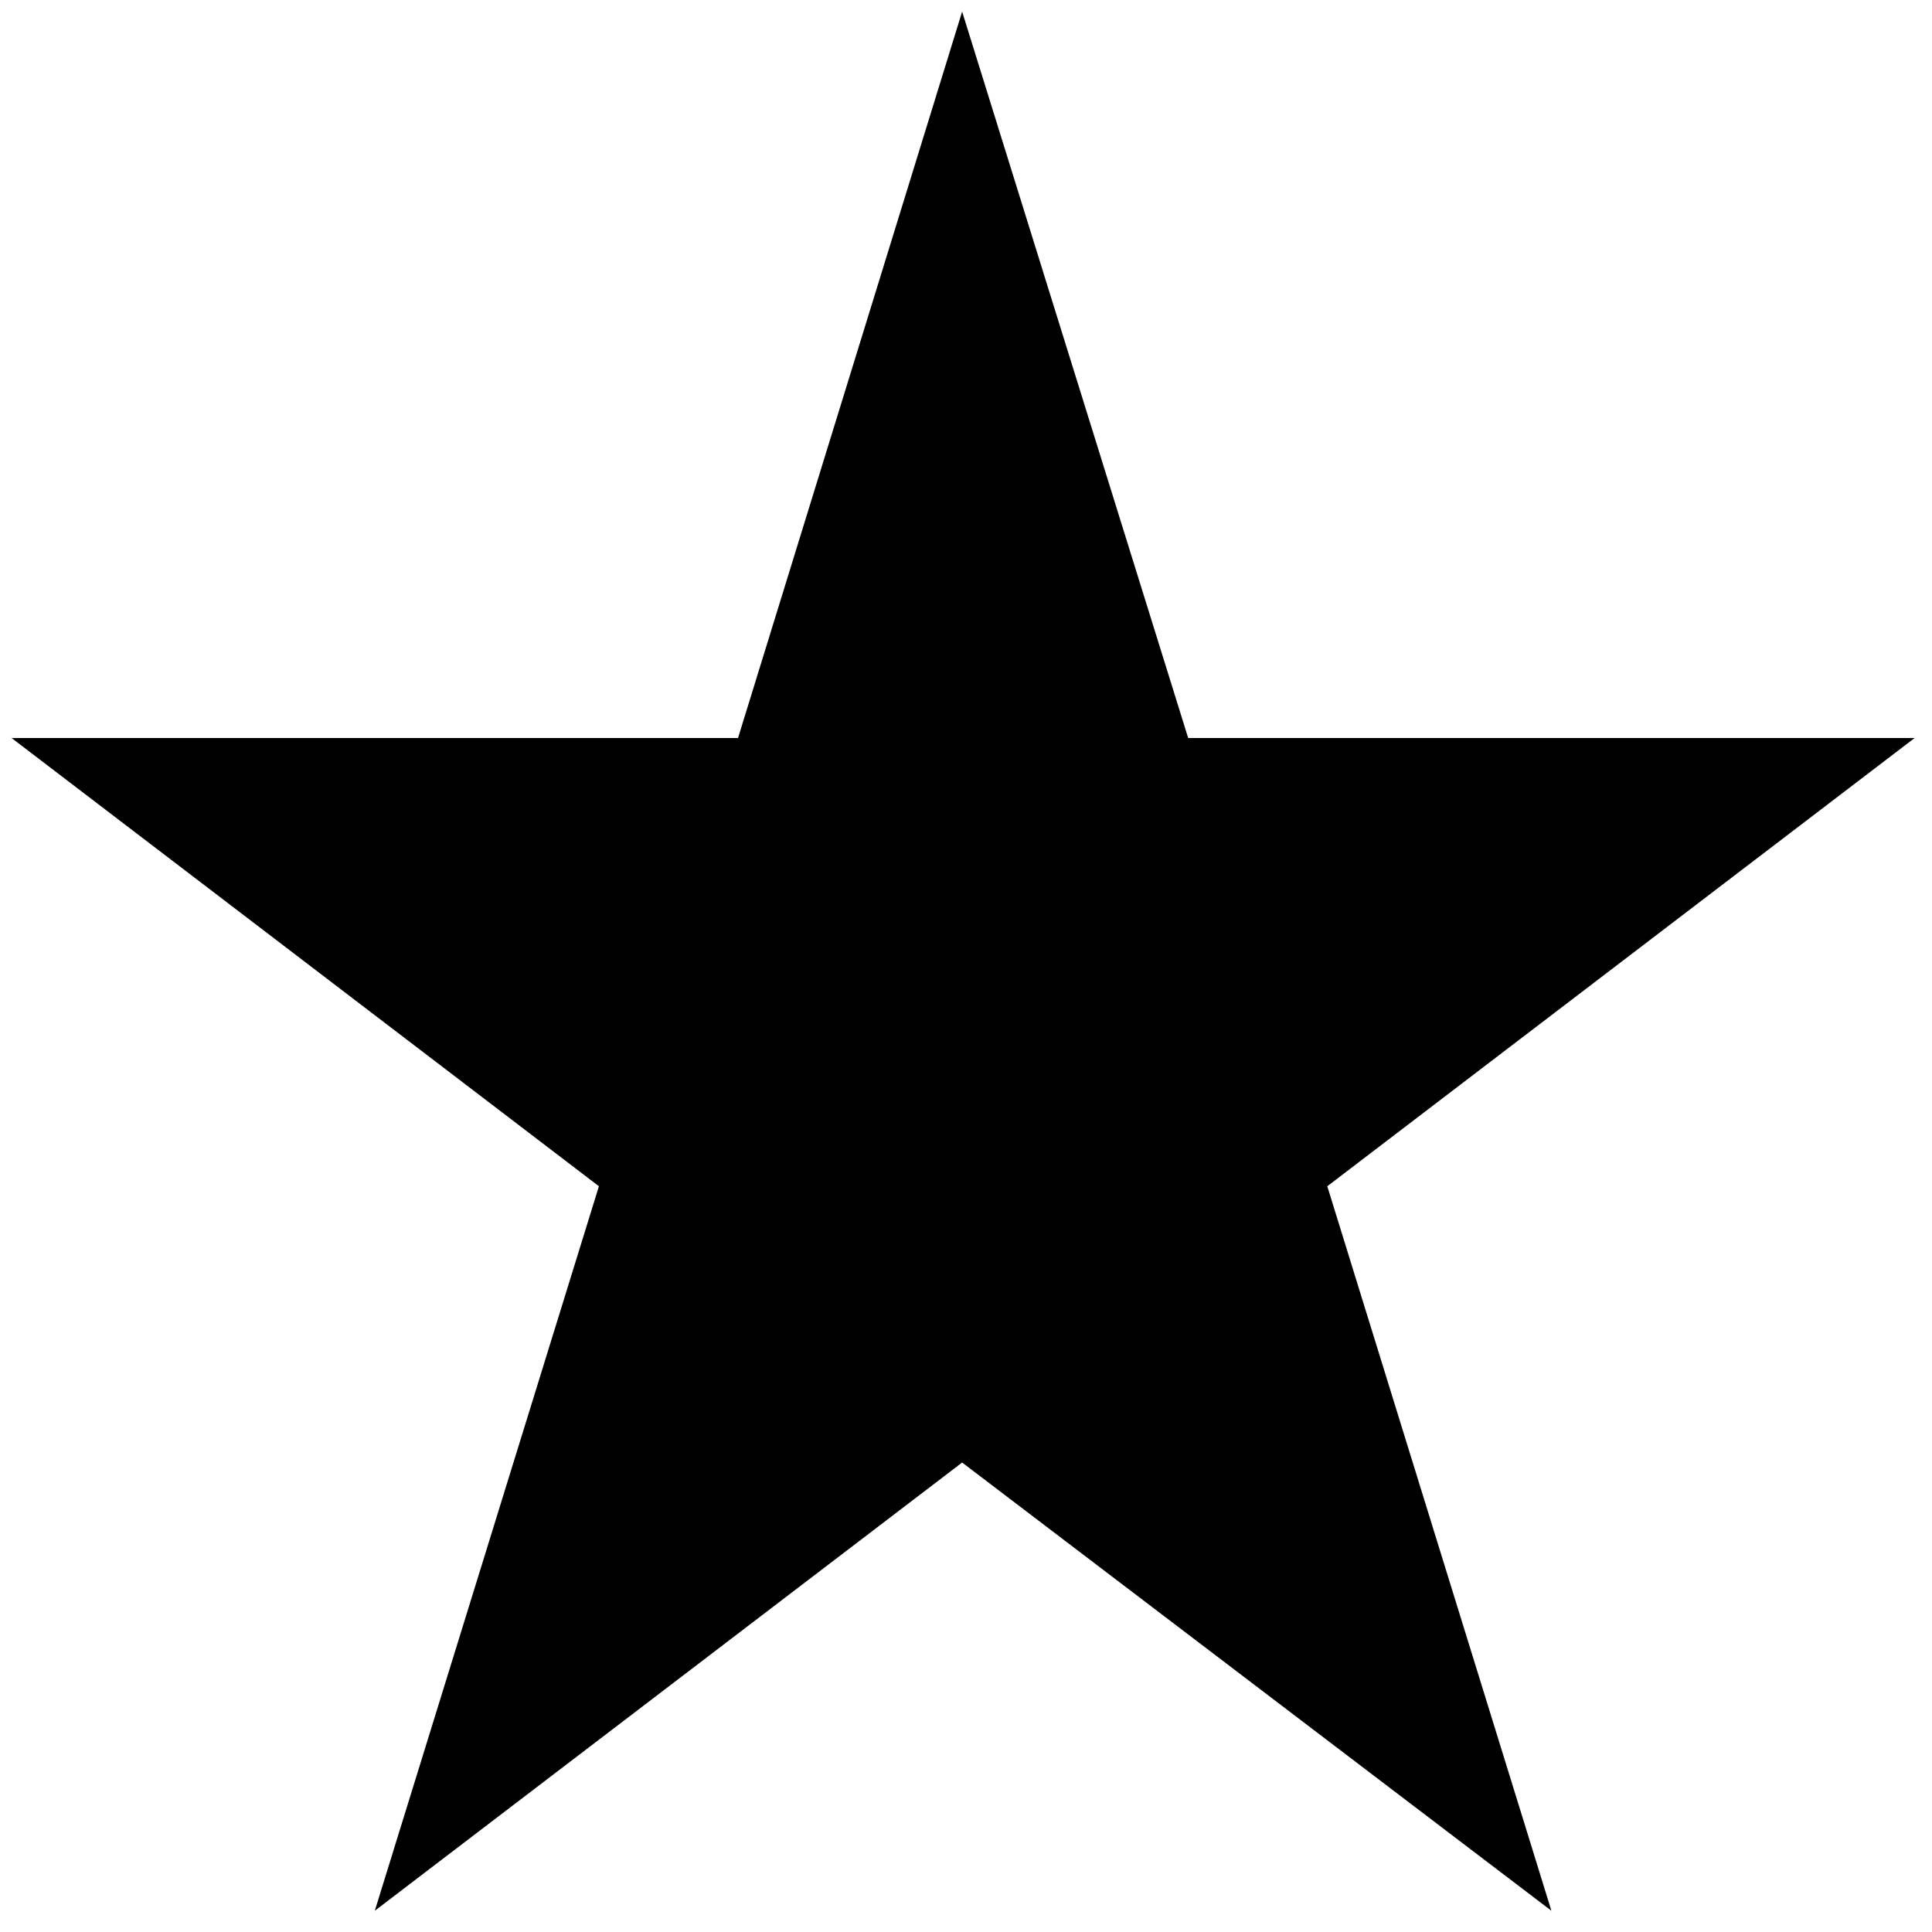 <?xml version="1.0" encoding="iso-8859-1"?>
<!DOCTYPE svg PUBLIC "-//W3C//DTD SVG 1.0//EN" "http://www.w3.org/TR/2001/REC-SVG-20010904/DTD/svg10.dtd">
<svg xmlns="http://www.w3.org/2000/svg" xml:space="preserve" width="1in" height="1in" shape-rendering="geometricPrecision" text-rendering="geometricPrecision" image-rendering="optimizeQuality" fill-rule="evenodd"
     viewBox="0 0 1000 1000">
 <g>

  <path d="M498 6l117 376 376 0 -304 232 116 375 -305 -232 -304 232 116 -375 -304 -232 376 0 116 -376zm59 188m246 188m36 116m-94 303m-94 72m-305 0m-94 -72m-94 -303m36 -116m246 -188"/>

 </g>
</svg>
